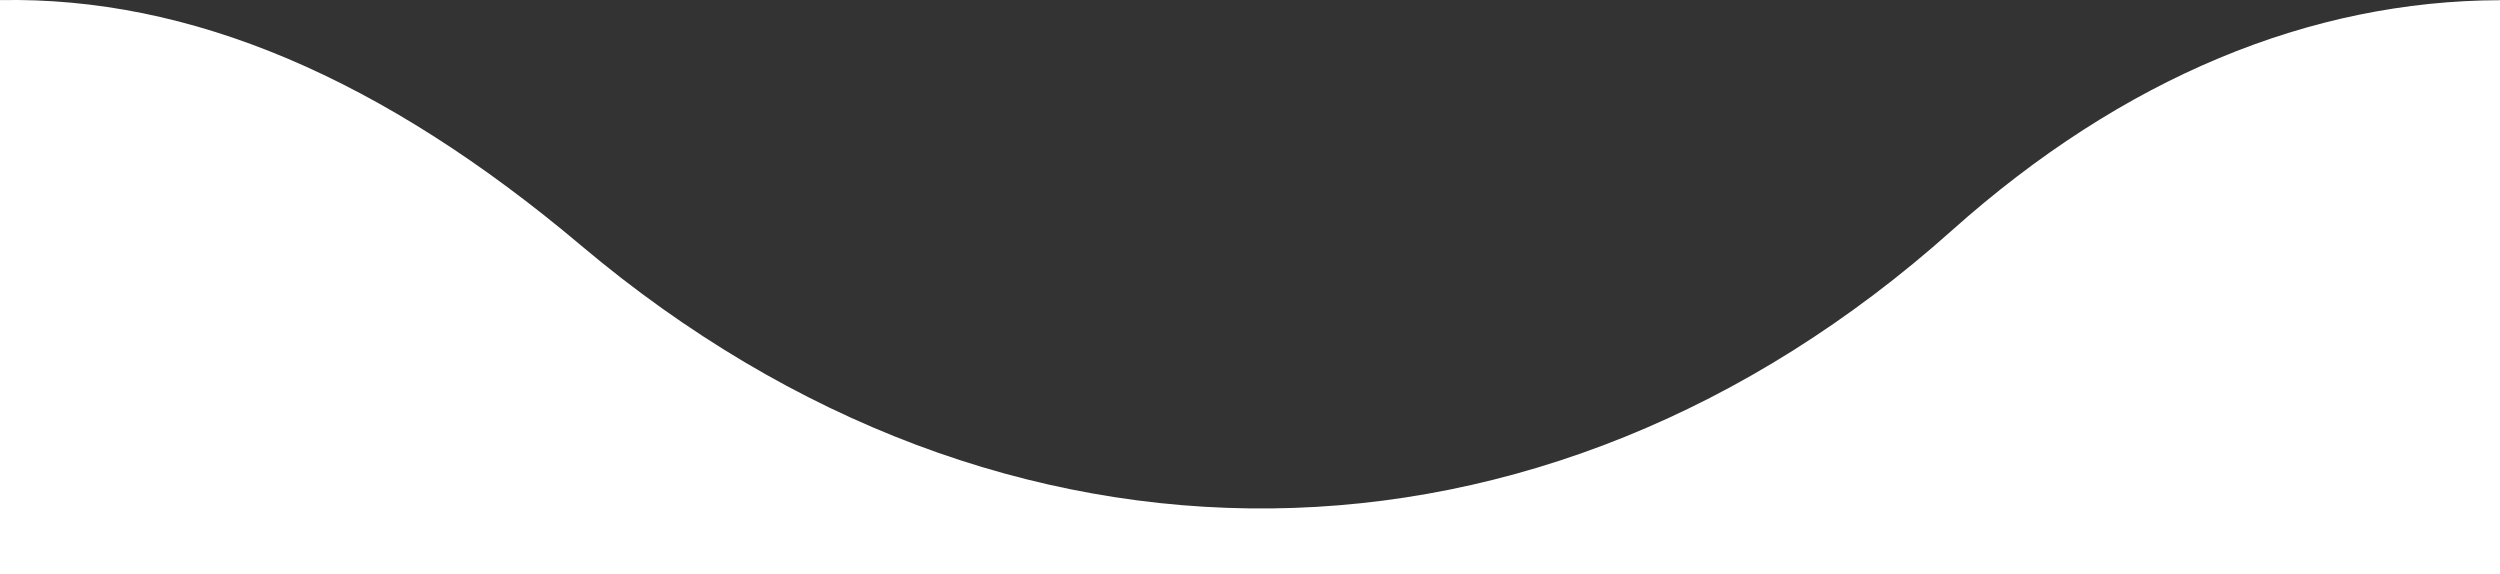 <svg preserveAspectRatio="none" version="1.1" id="Layer_1" xmlns="http://www.w3.org/2000/svg" xmlns:xlink="http://www.w3.org/1999/xlink" x="0px" y="0px" width="74px" height="17px" viewBox="-0.062 -0.105 74 17" enable-background="new -0.062 -0.105 74 17" xml:space="preserve">
<rect x="-0.062" y="-0.105" width="74" height="17" fill="#333333" stroke="none"/>
<g id="Layer_1_1_" display="none">
	<g display="inline">
	<defs>
		<rect id="SVGID_1_" x="-146.75" width="590.089" height="196.414"/>
	</defs>
	<clipPath id="SVGID_2_">
		<use xlink:href="#SVGID_1_" overflow="visible"/>
	</clipPath>
	<path clip-path="url(#SVGID_2_)" fill="#FFFFFF" d="M-146.75,196.414c0.091-22.774,0.25-45.548,0.257-68.322   c0.012-41.715-0.068-83.43-0.095-125.145c-0.001-0.825,0.167-1.649,0.257-2.473c6.242-0.443,11.336,2.246,15.94,6.037   c13.324,10.971,27.879,11.782,40.713,0.521c9.287-8.149,23.101-9.133,34.43,0.508c11.854,10.088,27.585,9.739,39.654-0.389   c11.18-9.382,21.81-9.343,33.269,0.122c12.474,10.303,28.424,10.132,40.497-0.434C68.398-2.11,80.504-2.06,91.207,6.975   c12.147,10.254,27.249,10.583,39.72,0.866c13.294-10.359,21.289-10.417,34.326-0.248c11.846,9.239,28.274,9.671,38.287,1.007   c12.781-11.059,22.981-11.267,36.056-0.732c8.711,7.019,18.32,8.758,29.031,5.375c5.116-1.616,8.906-5.081,13.054-8.109   c9.28-6.775,21.215-6.274,29.93,1.225c13.171,11.333,27.964,11.473,41.637,0.395c10.645-8.626,22.022-9.348,32.111-0.084   c11.292,10.369,30.617,10.825,41.743-0.072c4.259-4.172,9.616-6.562,15.856-6.142c0.073,21.634,0.193,43.269,0.208,64.903   c0.022,31.288,0.28,62.581-0.207,93.861c-0.194,12.416,0.649,24.795,0.291,37.194H-146.75z"/>
	</g>
</g>
<g>
	<path fill="#FFFFFF" d="M73.938,16.895V-0.099c-5.605,0.013-11.15,2.281-16.23,6.82c-12.093,10.803-28.07,10.978-40.566,0.444   C11.251,2.198,5.578-0.211-0.062-0.102v16.996H73.938z"/>
</g>
</svg>